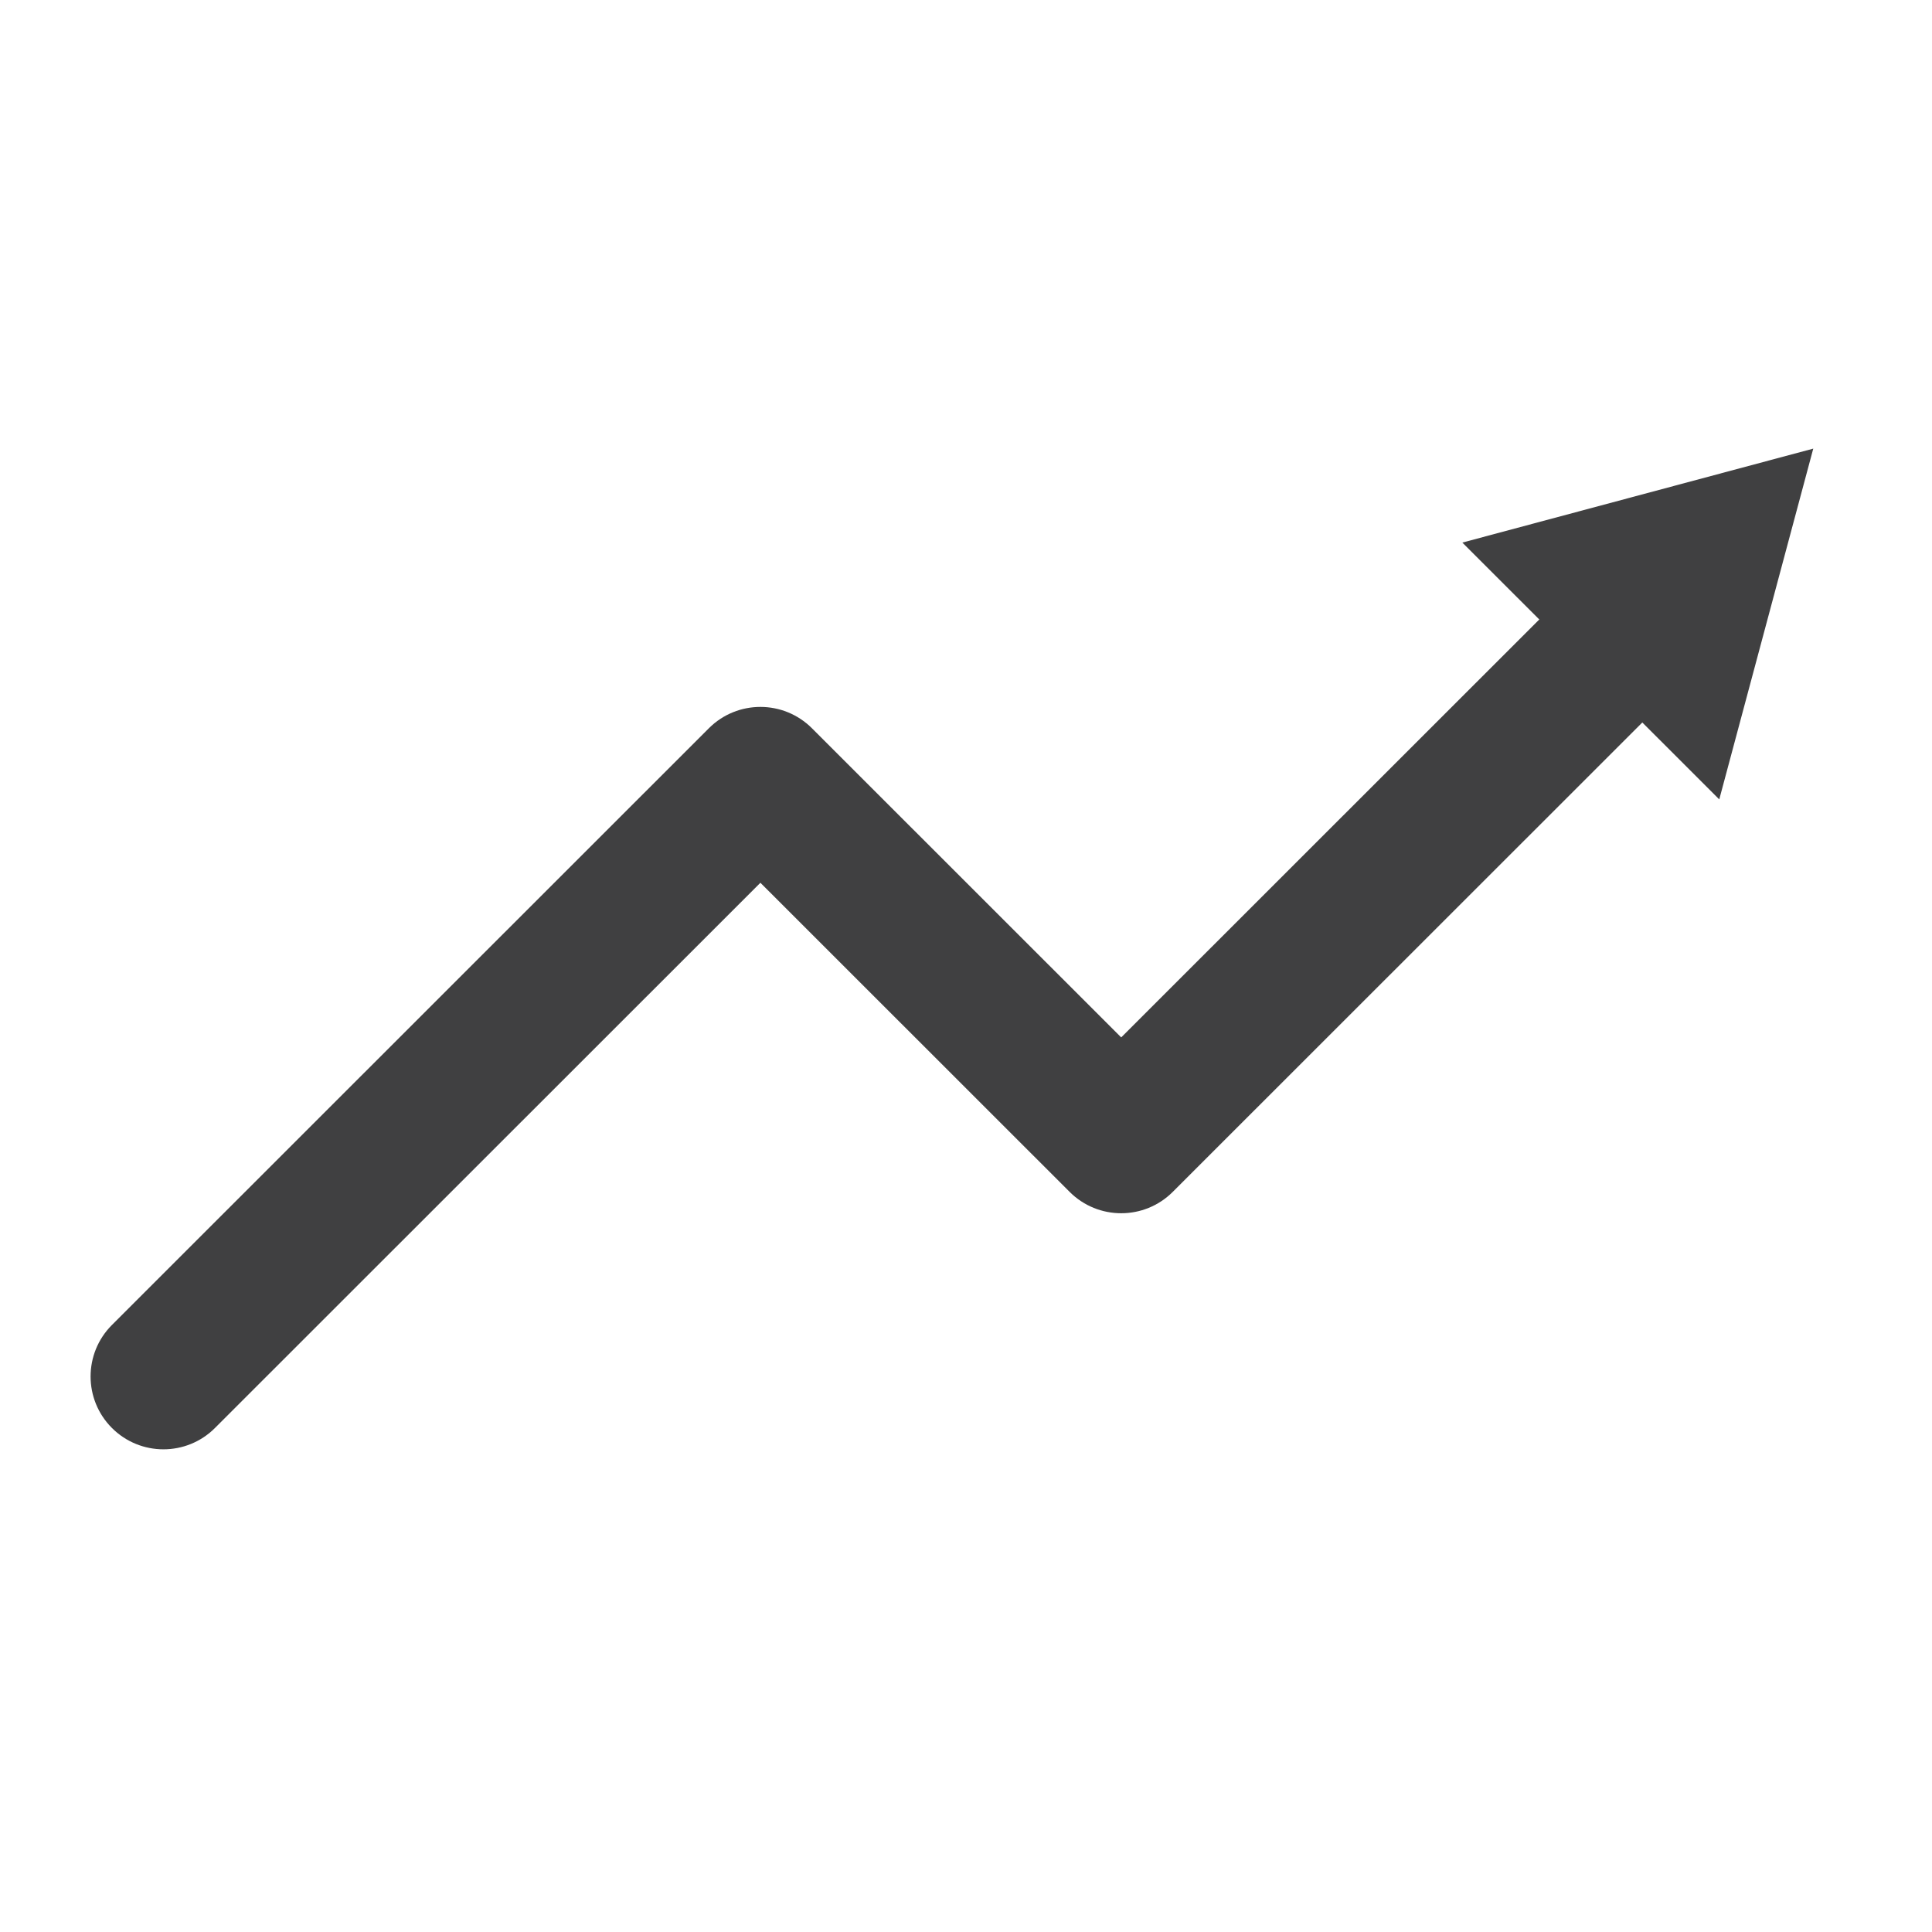 <svg xmlns="http://www.w3.org/2000/svg" xmlns:xlink="http://www.w3.org/1999/xlink" width="3000" zoomAndPan="magnify" viewBox="0 0 2250 2250" height="3000" preserveAspectRatio="xMidYMid meet" version="1.0"><defs><clipPath id="91145c8534"><path d="M 105.496 652 L 1982 652 L 1982 1687.871 L 105.496 1687.871 Z M 105.496 652 " clip-rule="nonzero"/></clipPath><clipPath id="af296db3fb"><path d="M 1703 522.469 L 2111.605 522.469 L 2111.605 931 L 1703 931 Z M 1703 522.469 " clip-rule="nonzero"/></clipPath></defs><g clip-path="url(#91145c8534)"><path fill="#404041" d="M 190.355 1687.871 C 168.637 1687.871 146.918 1679.586 130.359 1663.02 C 97.211 1629.895 97.211 1576.188 130.359 1543.055 L 825.555 848.113 C 858.703 814.992 912.43 814.992 945.566 848.113 L 1305.746 1208.156 L 1836.418 677.691 C 1869.551 644.566 1923.281 644.566 1956.414 677.691 C 1989.562 710.828 1989.562 764.531 1956.414 797.656 L 1365.746 1388.098 C 1332.609 1421.219 1278.883 1421.219 1245.734 1388.098 L 885.566 1028.07 L 250.355 1663.02 C 233.797 1679.586 212.074 1687.871 190.355 1687.871 " fill-opacity="1" fill-rule="nonzero"/></g><g clip-path="url(#af296db3fb)"><path fill="#404041" d="M 2002.242 930.98 L 2111.723 522.457 L 1703.039 631.883 Z M 2002.242 930.98 " fill-opacity="1" fill-rule="nonzero"/></g></svg>
